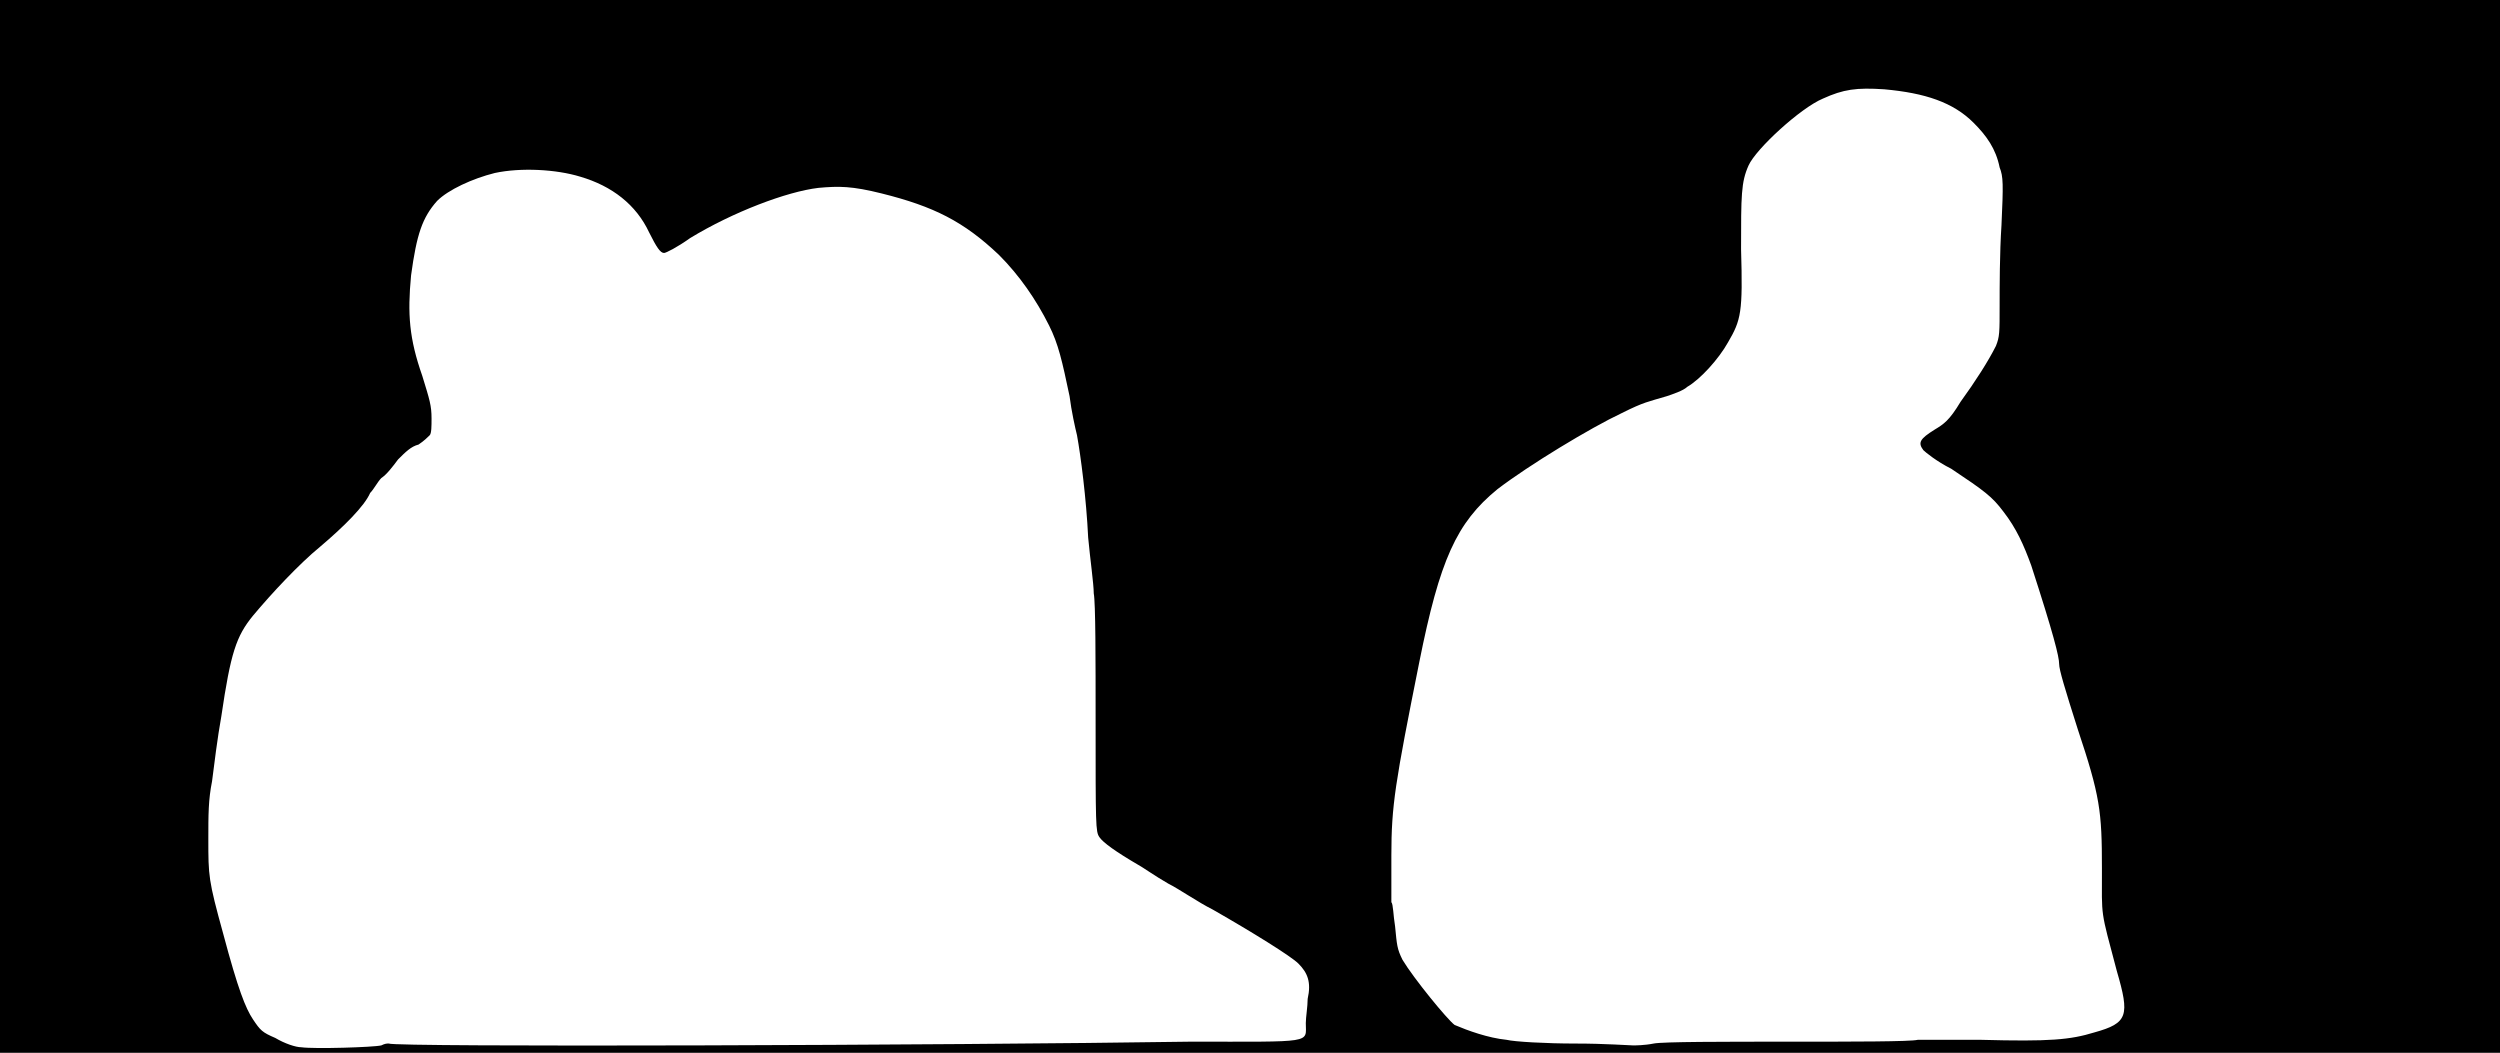 <svg xmlns="http://www.w3.org/2000/svg" width="1344" height="566"><path d="M0 283V0h1344v566H0V283m205 279c2-1 3-1 4-1 2 2 300 1 431-1 67 0 62 1 62-10 0-3 1-9 1-13 2-9 0-14-5-19-4-4-25-17-46-29-8-4-18-11-24-14-7-4-14-9-16-10-12-7-19-12-21-15s-2-6-2-63c0-32 0-63-1-68 0-5-2-19-3-30-1-21-4-44-6-55-1-4-3-13-4-21-4-19-6-28-11-38-7-14-16-27-27-38-19-18-35-26-63-33-16-4-23-4-34-3-17 2-46 13-69 27-7 5-13 8-14 8-2 0-4-3-8-11-7-15-20-25-37-30-13-4-32-5-46-2-12 3-25 9-31 15-8 9-11 18-14 40-2 21-1 34 6 54 4 13 5 16 5 23 0 4 0 8-1 9s-3 3-6 5c-4 1-7 4-11 8-3 4-6 8-9 10-2 2-4 6-6 8-3 7-14 18-27 29-11 9-26 25-36 37-9 11-12 20-17 54-2 11-4 27-5 35-2 10-2 18-2 31 0 20 0 22 8 51 8 30 12 40 16 46s5 7 12 10c5 3 11 5 14 5 7 1 39 0 43-1m684-1c5-1 38-1 73-1 34 0 65 0 69-1h34c37 1 48 0 61-4 18-5 19-9 12-33-9-34-8-28-8-55 0-31-1-39-13-75-7-22-10-32-10-35 0-4-3-16-15-53-4-11-8-20-15-29-6-8-10-11-28-23-8-4-14-9-15-10-3-4-2-6 6-11 5-3 8-5 14-15 8-11 15-22 19-30 2-5 2-7 2-22 0-9 0-28 1-43 1-22 1-26-1-31-2-10-7-17-14-24-11-11-26-16-48-18-15-1-22 0-33 5-12 5-36 27-40 36s-4 16-4 45c1 34 0 38-7 50-5 9-15 20-22 24-2 2-8 4-11 5-10 3-12 3-24 9-17 8-50 28-67 41-22 18-31 38-42 93-13 65-15 77-15 104v25c1 1 1 7 2 13 1 10 1 12 4 18 6 10 24 32 28 35 7 3 18 7 28 8 4 1 21 2 37 2s29 1 31 1c1 0 6 0 11-1z"/></svg>